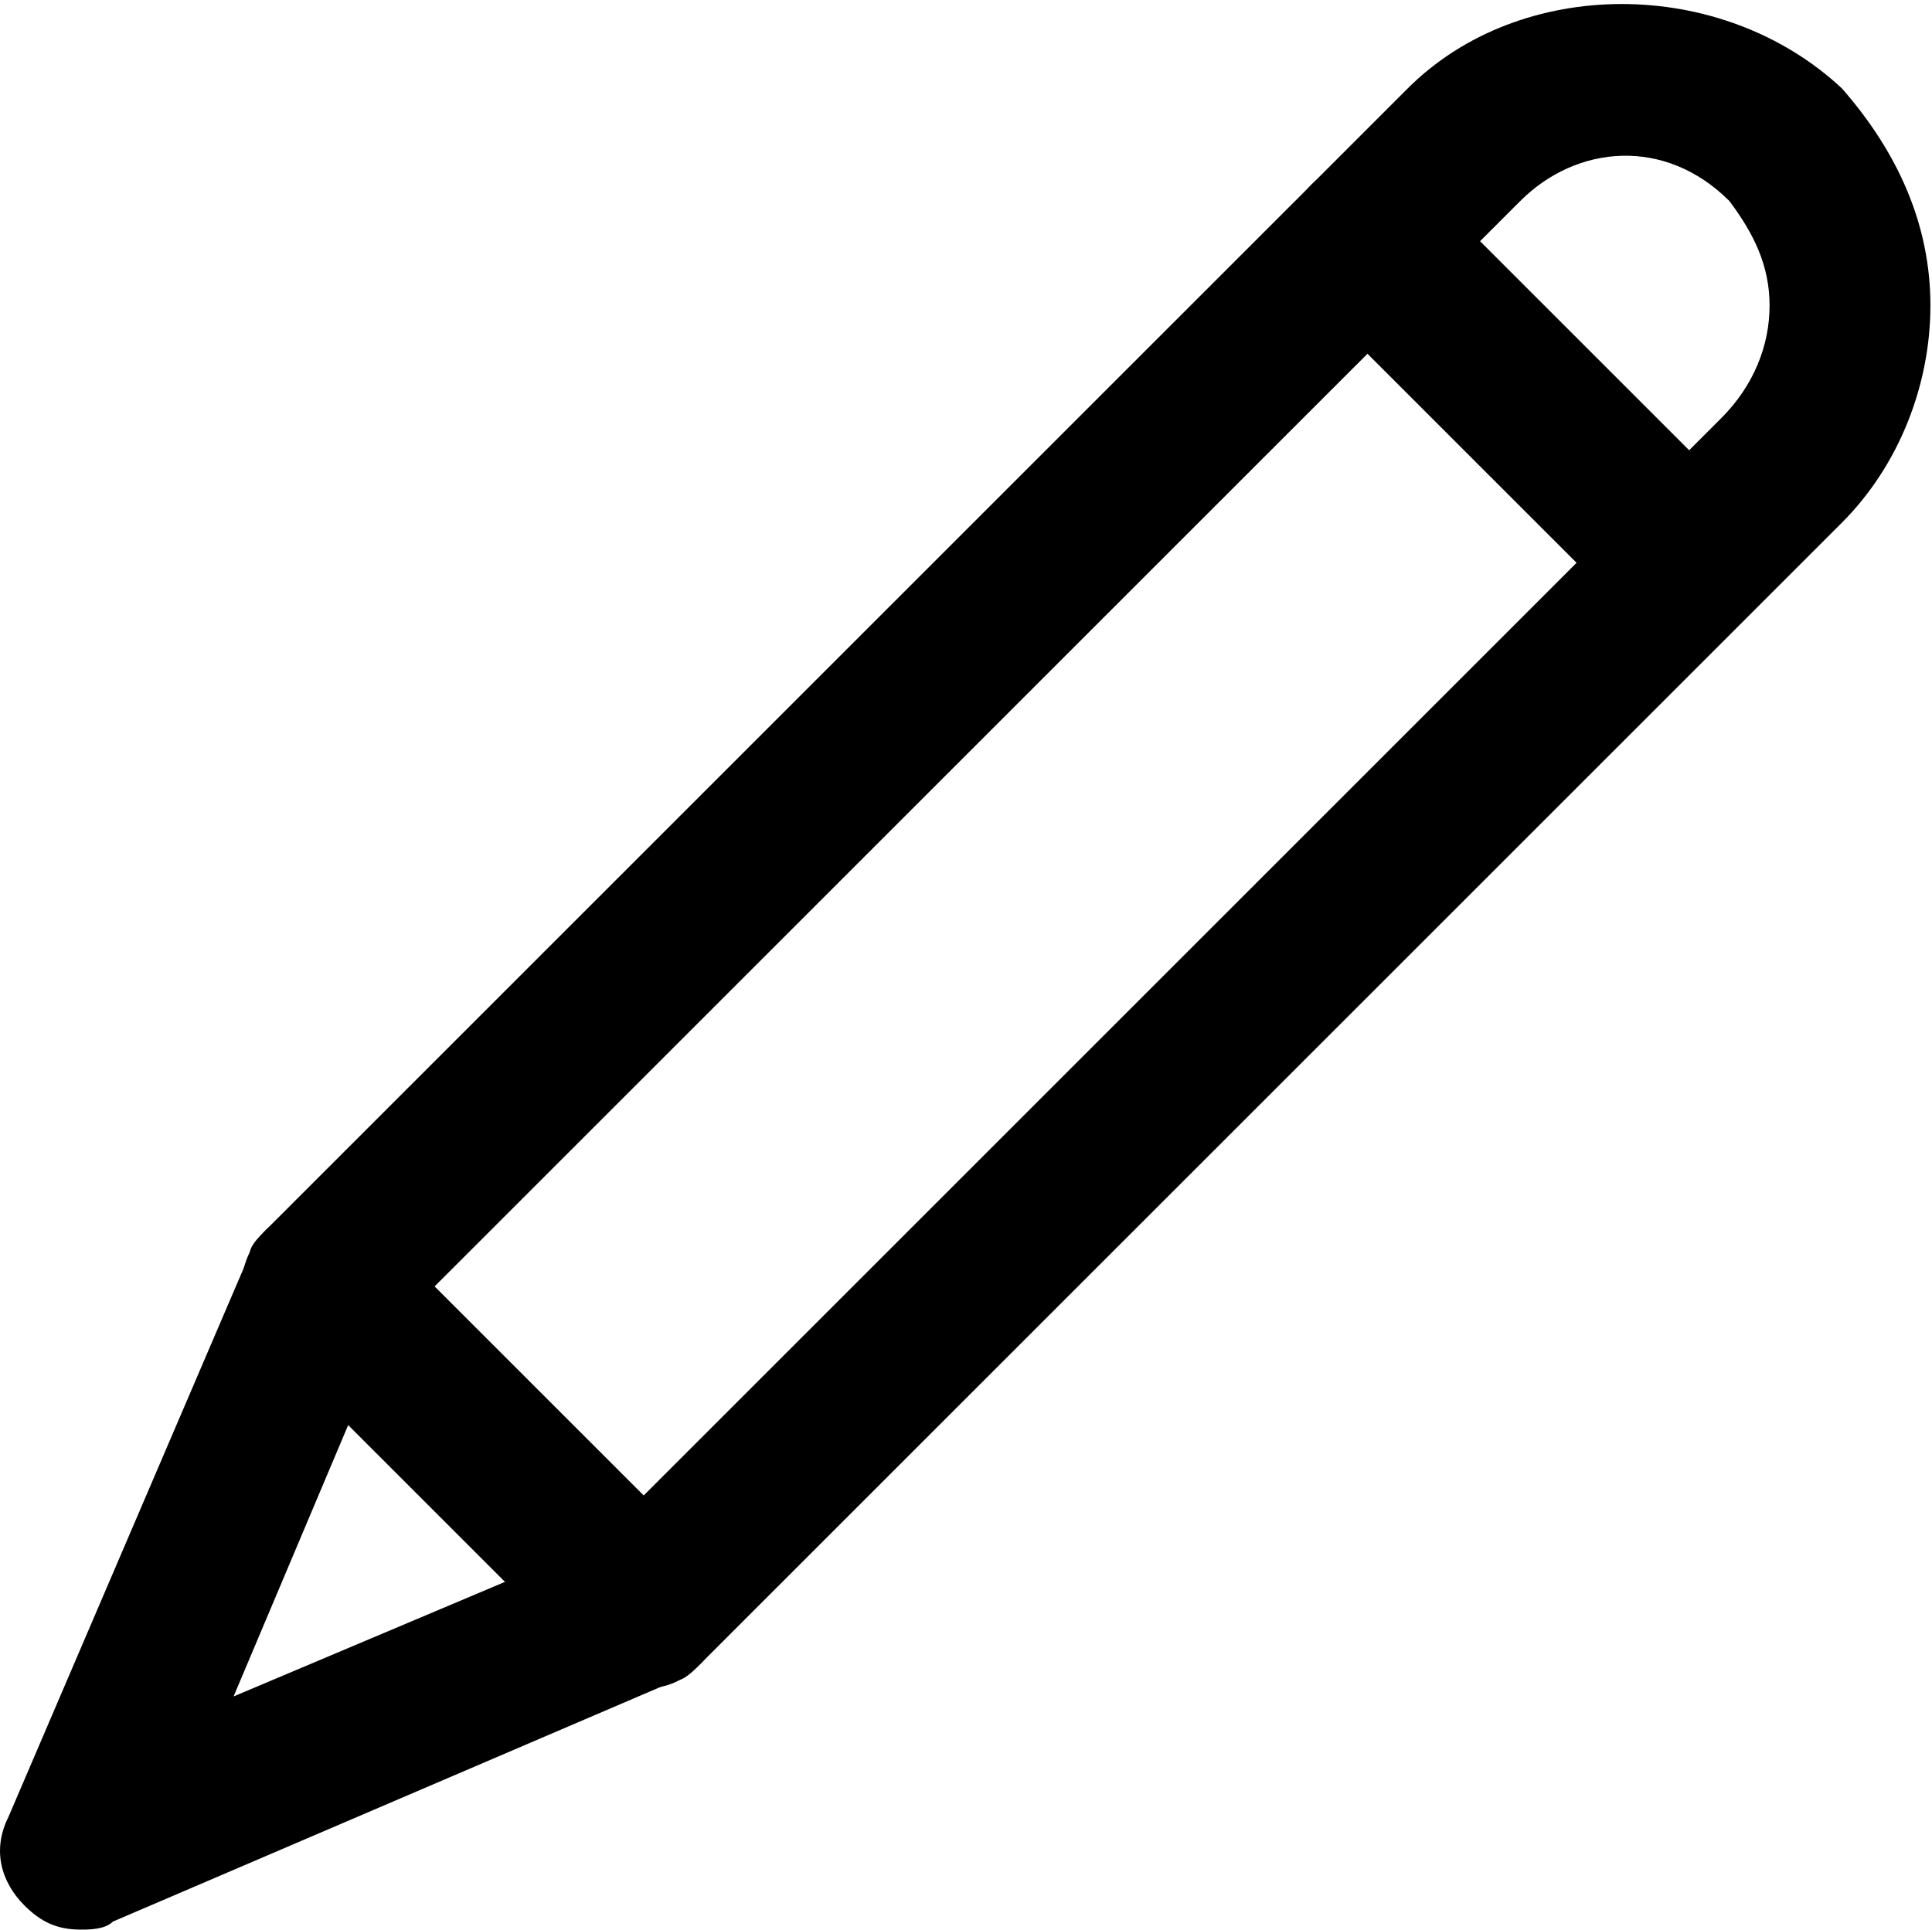 <svg class="svg-icon" style="width: 1.001em; height: 1em;vertical-align: middle;overflow: hidden;" viewBox="0 0 1025 1024" version="1.1" xmlns="http://www.w3.org/2000/svg"><path d="M42.839 1024c-12.8 0-21.333-4.267-29.867-12.8C0.173 998.4-4.094 981.333 4.439 964.267l128-298.667c0-4.267 4.267-8.533 8.533-12.8L746.839 46.933c59.733-59.733 166.4-59.733 230.4 0C1007.106 81.067 1024.173 119.467 1024.173 162.133c0 42.667-17.067 85.333-46.933 115.2L371.373 883.2c-4.267 4.267-8.533 8.533-12.8 8.533l-298.667 128C55.639 1024 47.106 1024 42.839 1024zM204.973 708.267l-81.067 192 192-81.067 597.333-597.333C930.306 204.8 938.839 183.467 938.839 162.133c0-21.333-8.533-38.4-21.333-55.467-34.133-34.133-81.067-29.867-110.933 0L204.973 708.267z"  /><path d="M341.506 896c-12.8 0-21.333-4.267-29.867-12.8l-170.667-170.667c-17.067-17.067-17.067-42.667 0-59.733s42.667-17.067 59.733 0l170.667 170.667c17.067 17.067 17.067 42.667 0 59.733C362.839 891.733 354.306 896 341.506 896z"  /><path d="M874.839 320c-12.8 0-21.333-4.267-29.867-12.8l-149.333-149.333c-17.067-17.067-17.067-42.667 0-59.733s42.667-17.067 59.733 0l149.333 149.333c17.067 17.067 17.067 42.667 0 59.733C896.173 315.733 887.639 320 874.839 320z"  /></svg>